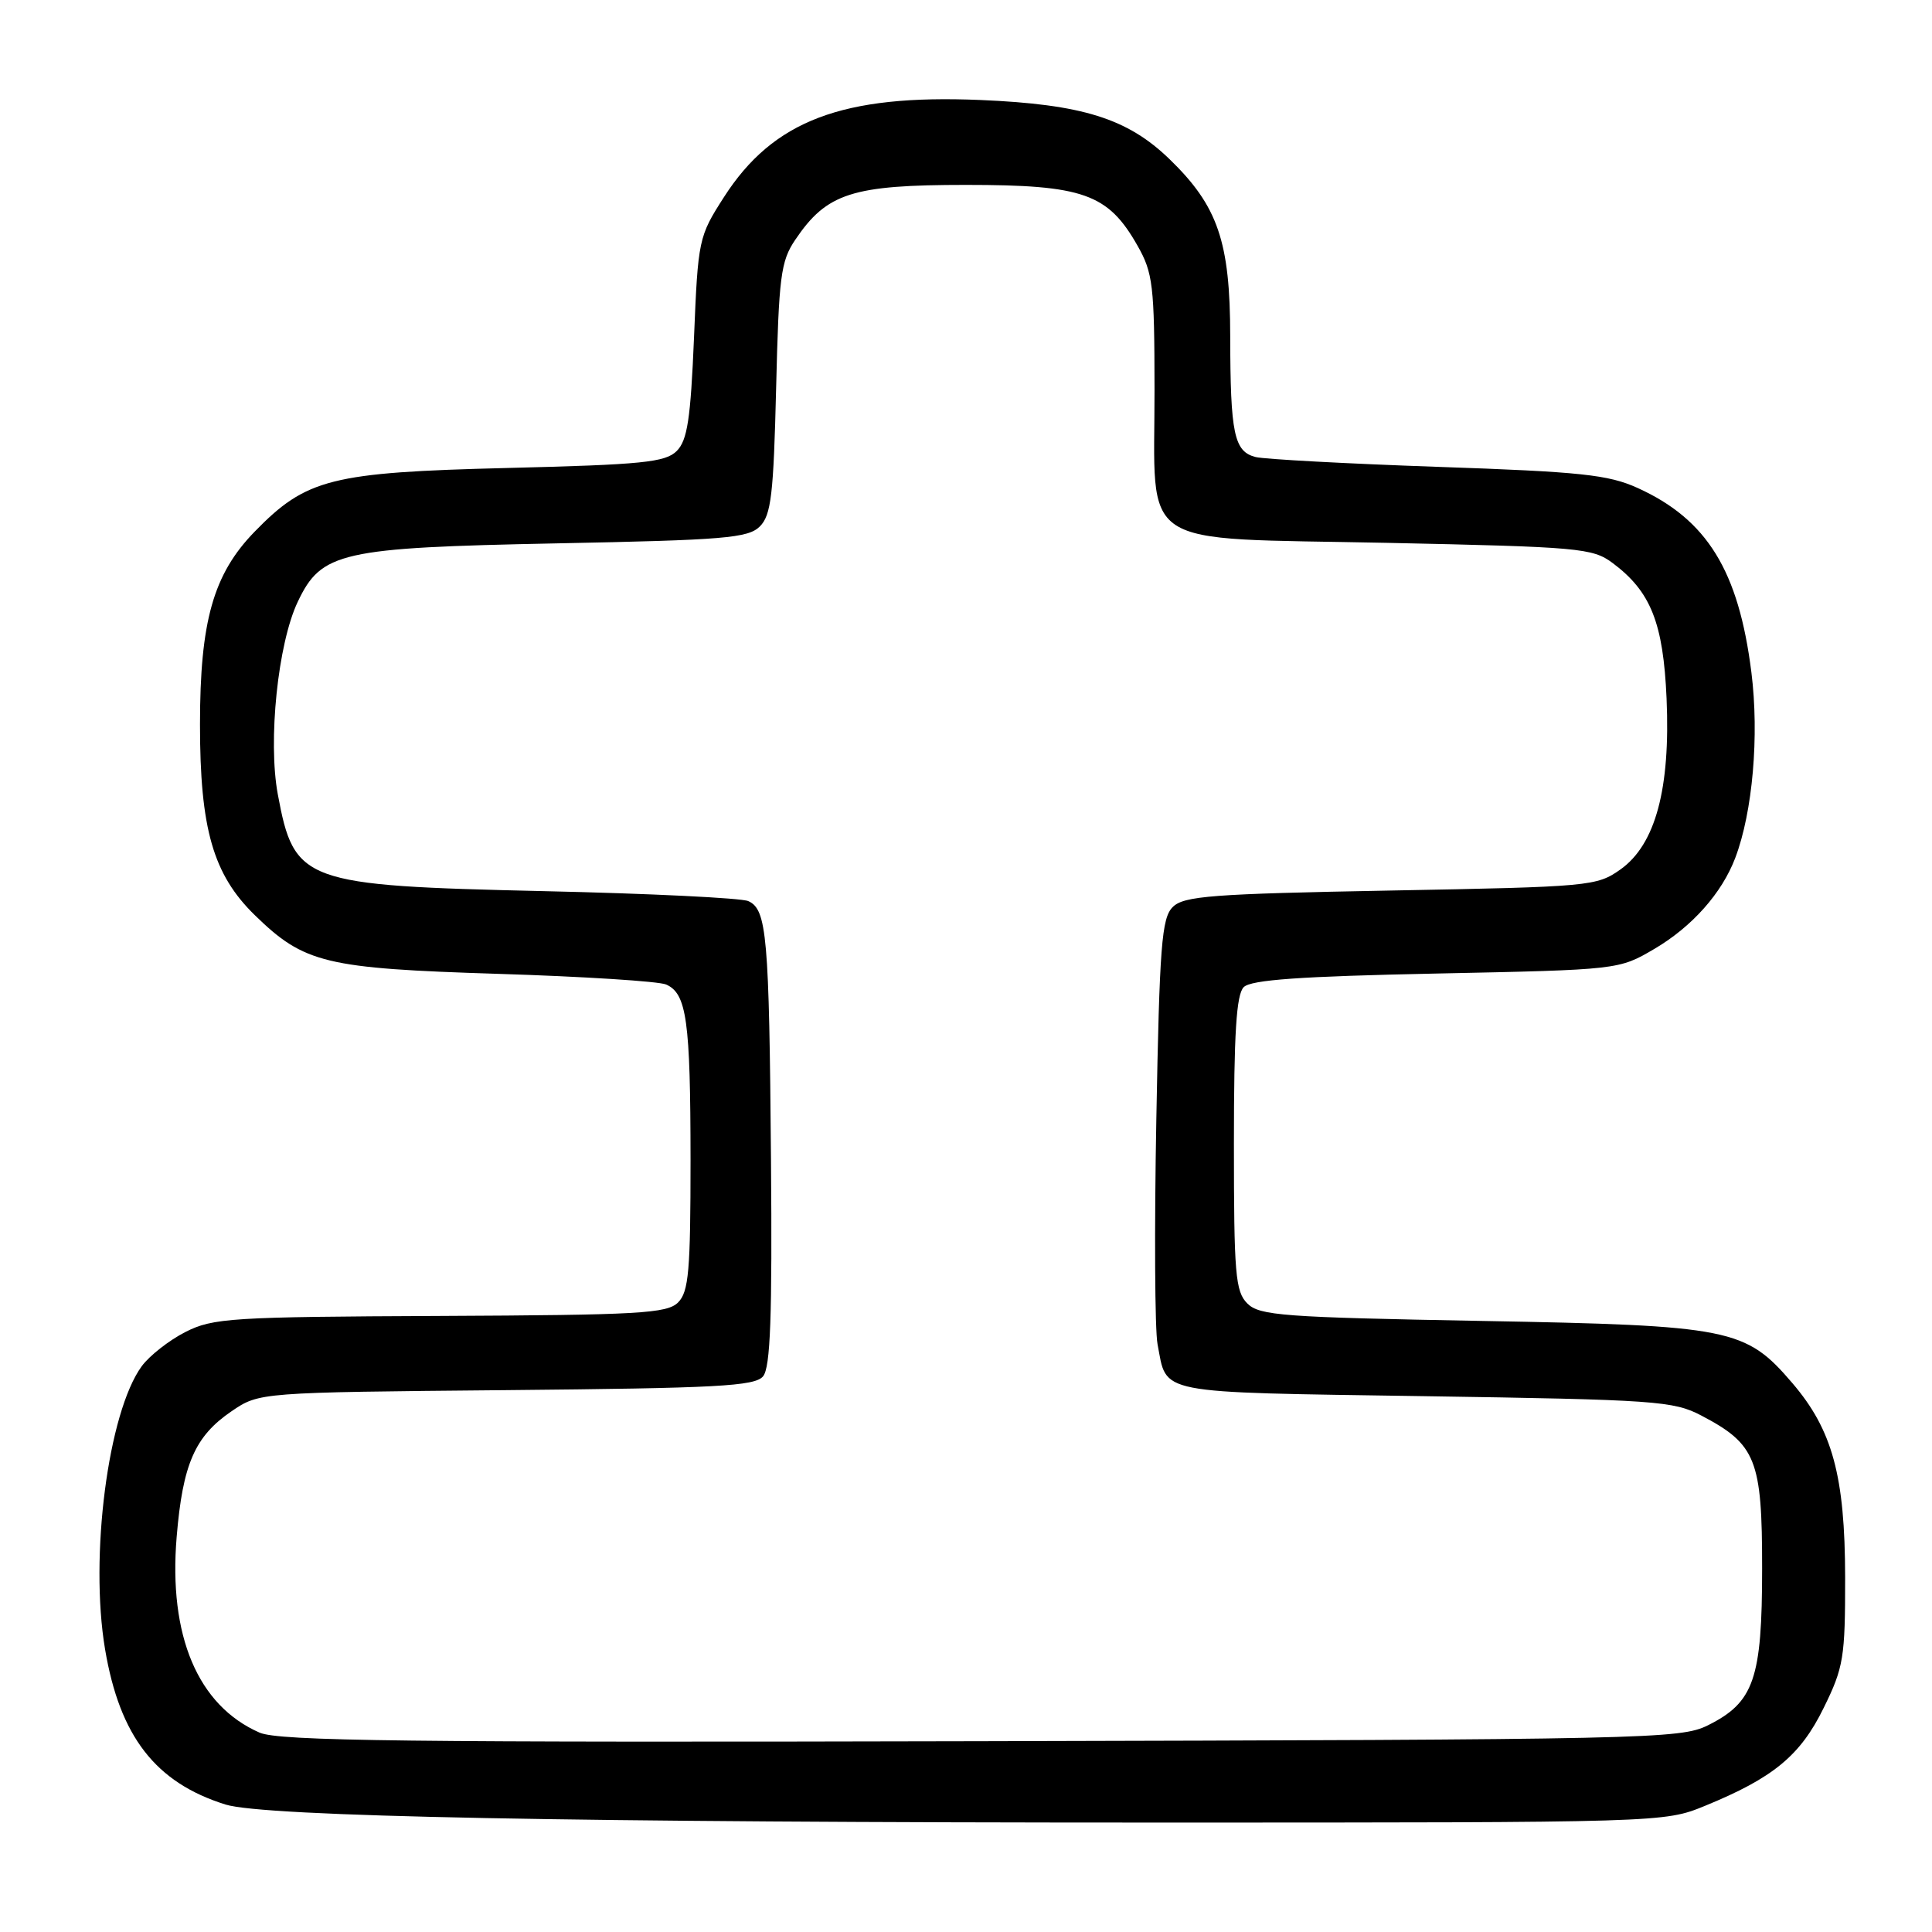 <?xml version="1.0" encoding="UTF-8" standalone="no"?>
<!DOCTYPE svg PUBLIC "-//W3C//DTD SVG 1.1//EN" "http://www.w3.org/Graphics/SVG/1.1/DTD/svg11.dtd" >
<svg xmlns="http://www.w3.org/2000/svg" xmlns:xlink="http://www.w3.org/1999/xlink" version="1.1" viewBox="0 0 256 256">
 <g >
 <path fill="currentColor"
d=" M 225.88 239.30 C 234.97 235.58 238.55 232.63 241.65 226.30 C 244.29 220.94 244.50 219.63 244.49 209.00 C 244.47 195.58 242.81 189.47 237.49 183.26 C 231.29 176.02 229.35 175.63 196.28 175.03 C 170.00 174.55 166.89 174.32 165.28 172.72 C 163.69 171.13 163.50 168.81 163.50 151.52 C 163.50 136.93 163.82 131.78 164.80 130.80 C 165.77 129.83 172.29 129.37 190.30 129.00 C 214.50 128.50 214.50 128.50 219.22 125.73 C 224.20 122.80 228.16 118.35 229.93 113.68 C 232.24 107.60 233.12 97.48 232.07 89.10 C 230.38 75.63 226.20 68.84 217.00 64.66 C 213.12 62.90 209.48 62.51 190.51 61.86 C 178.41 61.44 167.55 60.85 166.38 60.56 C 163.52 59.84 163.03 57.49 163.01 44.57 C 163.00 32.01 161.38 27.30 154.96 21.08 C 149.39 15.69 143.41 13.82 129.91 13.25 C 111.63 12.48 102.44 15.96 95.92 26.13 C 92.58 31.33 92.49 31.73 91.96 44.73 C 91.51 55.52 91.08 58.35 89.67 59.76 C 88.16 61.26 85.12 61.57 67.21 62.01 C 43.85 62.59 40.58 63.42 33.72 70.47 C 28.26 76.09 26.50 82.33 26.50 96.00 C 26.50 109.83 28.24 115.88 33.77 121.27 C 40.32 127.65 43.10 128.32 66.00 129.04 C 77.28 129.39 87.29 130.03 88.26 130.45 C 90.99 131.65 91.49 135.21 91.50 153.71 C 91.50 168.38 91.26 171.17 89.85 172.58 C 88.39 174.04 84.66 174.25 58.35 174.37 C 30.63 174.49 28.22 174.64 24.56 176.50 C 22.40 177.60 19.80 179.64 18.78 181.03 C 14.32 187.15 11.85 206.24 13.92 218.53 C 15.87 230.10 20.61 236.21 29.88 239.11 C 35.01 240.71 75.66 241.50 153.50 241.50 C 220.27 241.50 220.52 241.49 225.88 239.30 Z  M 34.39 229.58 C 26.22 226.00 22.31 216.77 23.41 203.63 C 24.21 194.00 25.83 190.30 30.68 187.00 C 34.35 184.50 34.35 184.50 67.09 184.20 C 95.05 183.94 100.02 183.68 101.11 182.37 C 102.09 181.19 102.33 174.46 102.16 153.67 C 101.92 123.97 101.61 120.50 99.15 119.40 C 98.24 118.99 86.03 118.39 72.00 118.08 C 40.15 117.35 38.98 116.93 36.81 105.25 C 35.49 98.16 36.82 85.28 39.45 79.75 C 42.58 73.14 45.13 72.57 73.72 72.00 C 96.01 71.56 99.14 71.30 100.69 69.75 C 102.18 68.25 102.50 65.53 102.84 51.47 C 103.20 36.63 103.45 34.62 105.37 31.78 C 109.55 25.58 112.90 24.50 128.00 24.50 C 143.56 24.50 146.82 25.66 150.73 32.56 C 152.77 36.15 152.97 37.83 152.98 51.64 C 153.01 73.11 150.15 71.23 183.79 71.93 C 209.27 72.47 211.02 72.62 213.68 74.60 C 218.74 78.38 220.39 82.52 220.83 92.56 C 221.35 104.51 219.36 111.89 214.74 115.19 C 211.59 117.43 210.72 117.51 184.28 118.00 C 160.58 118.44 156.85 118.72 155.39 120.19 C 153.93 121.64 153.64 125.32 153.22 148.29 C 152.95 162.83 153.02 176.24 153.38 178.11 C 154.67 184.83 152.71 184.45 188.71 185.00 C 219.38 185.47 221.75 185.63 225.44 187.57 C 232.69 191.37 233.50 193.41 233.49 207.83 C 233.49 222.48 232.41 225.58 226.29 228.62 C 222.67 230.42 218.36 230.51 130.00 230.72 C 53.77 230.90 36.95 230.70 34.39 229.58 Z "/>
</g>
</svg>